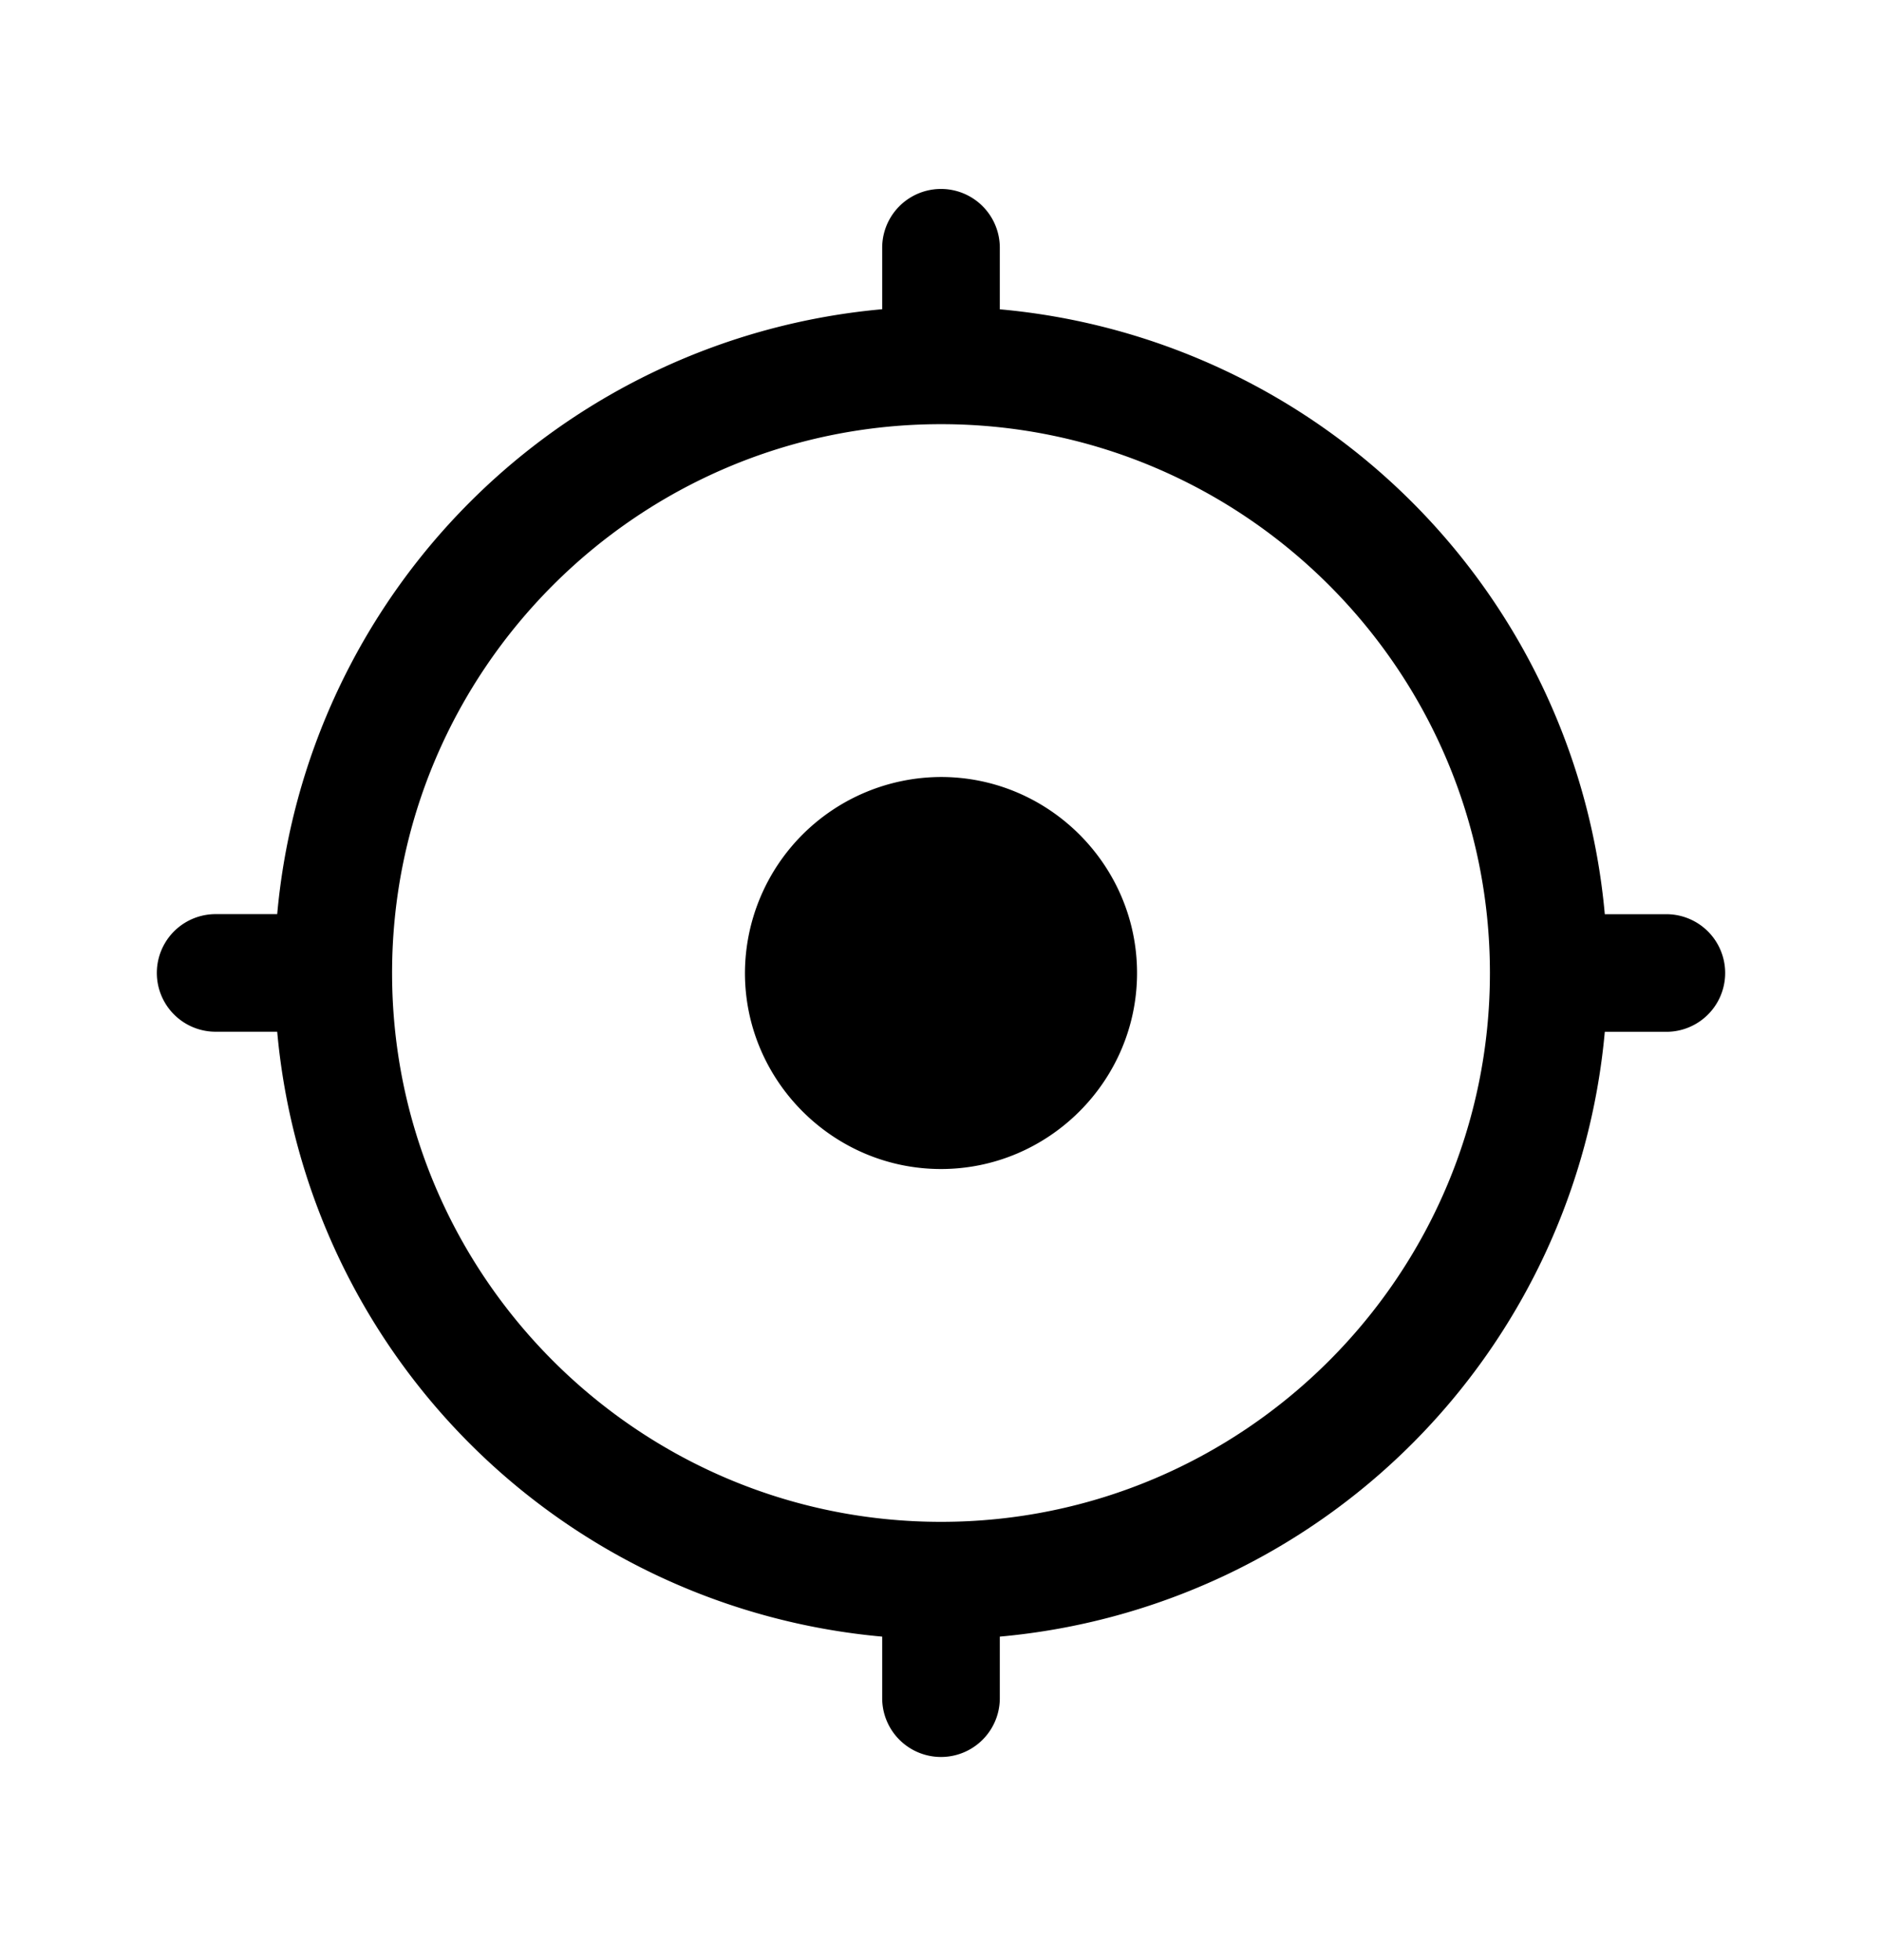 <svg xmlns="http://www.w3.org/2000/svg" width="24" height="25" viewBox="0 0 24 25"><path d="M9.5 12.41c0 1.374 1.125 2.5 2.5 2.5s2.5-1.126 2.5-2.5c0-1.376-1.125-2.5-2.5-2.5a2.507 2.507 0 00-2.5 2.5z"/><path fill-rule="evenodd" d="M20.465 11.66h.785a.75.75 0 010 1.5h-.785a8.512 8.512 0 01-7.715 7.714v.785a.75.75 0 01-1.5 0v-.785a8.512 8.512 0 01-7.715-7.715H2.75a.75.75 0 010-1.5h.785a8.511 8.511 0 017.715-7.715V3.16a.75.75 0 011.5 0v.785a8.511 8.511 0 017.715 7.715zM5 12.41c0 3.859 3.14 7 7 7s7-3.141 7-7c0-3.86-3.14-7-7-7s-7 3.14-7 7z" clip-rule="evenodd"/></svg>